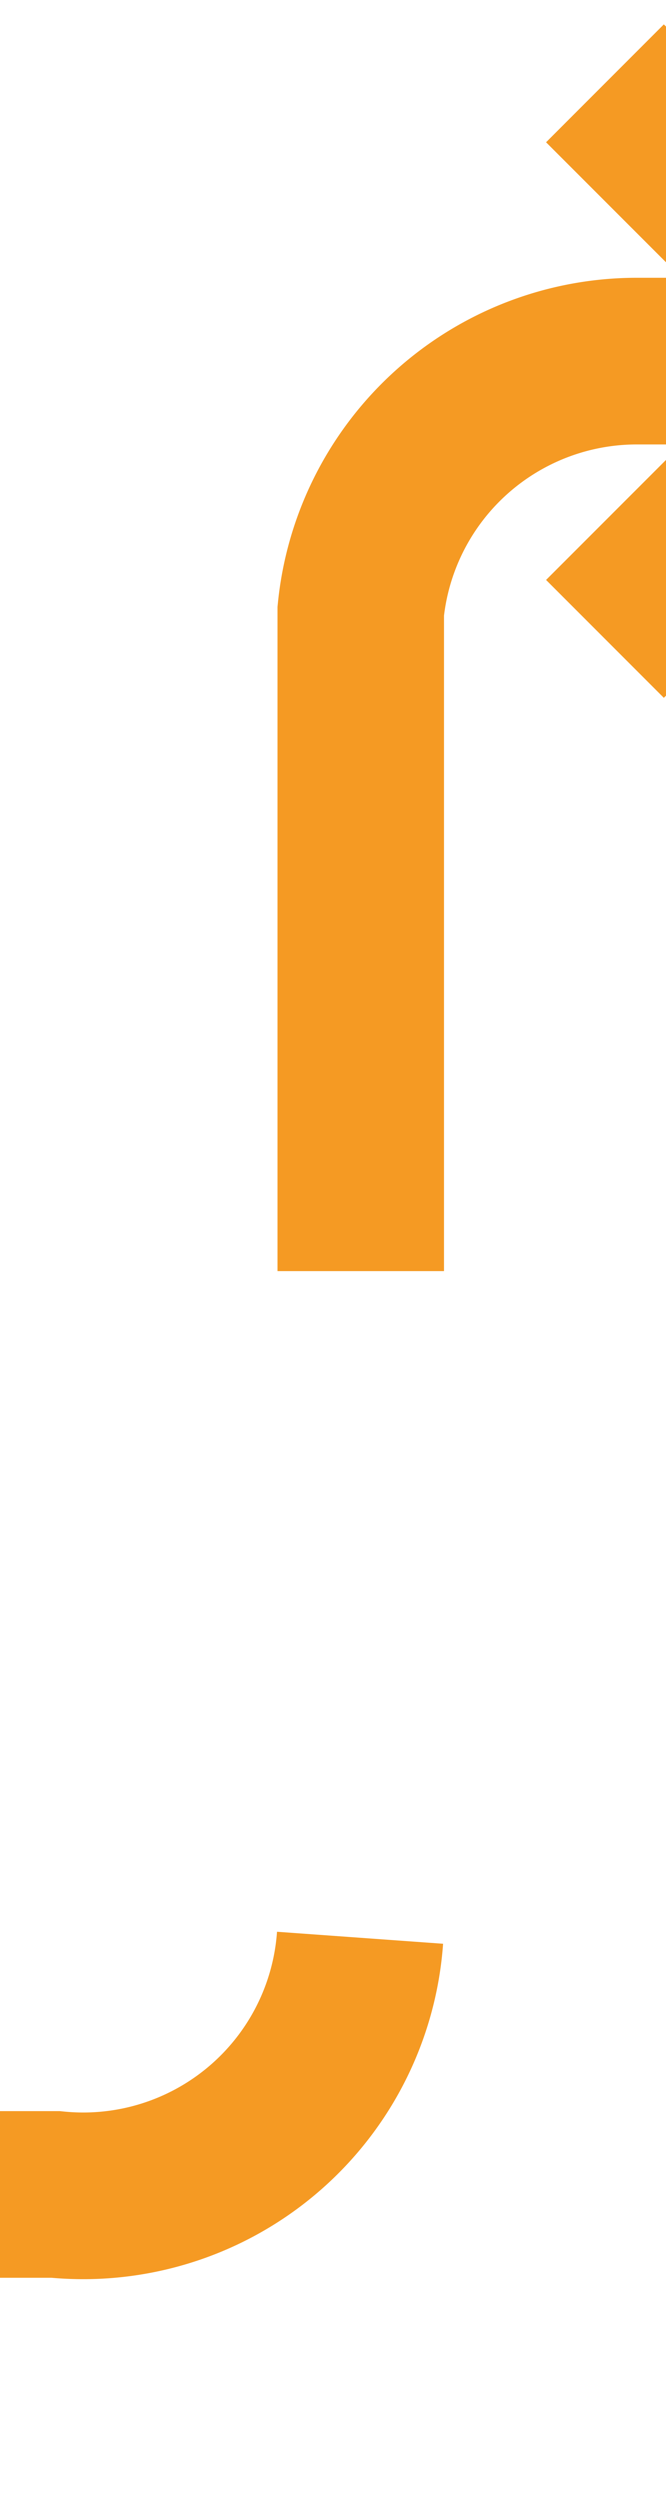 ﻿<?xml version="1.0" encoding="utf-8"?>
<svg version="1.1" xmlns:xlink="http://www.w3.org/1999/xlink" width="12px" height="45px" preserveAspectRatio="xMidYMin meet" viewBox="415 296  10 45" xmlns="http://www.w3.org/2000/svg">
  <path d="M 357 335.5  L 415 335.5  A 5 5 0 0 0 420.5 330.5 L 420.5 307  A 5 5 0 0 1 425.5 302.5 L 429 302.5  " stroke-width="3" stroke-dasharray="27,12" stroke="#f59a23" fill="none" />
  <path d="M 362.161 339.439  L 358.221 335.5  L 362.161 331.561  L 360.039 329.439  L 355.039 334.439  L 353.979 335.5  L 355.039 336.561  L 360.039 341.561  L 362.161 339.439  Z M 423.839 298.561  L 427.779 302.5  L 423.839 306.439  L 425.961 308.561  L 430.961 303.561  L 432.021 302.5  L 430.961 301.439  L 425.961 296.439  L 423.839 298.561  Z " fill-rule="nonzero" fill="#f59a23" stroke="none" />
</svg>